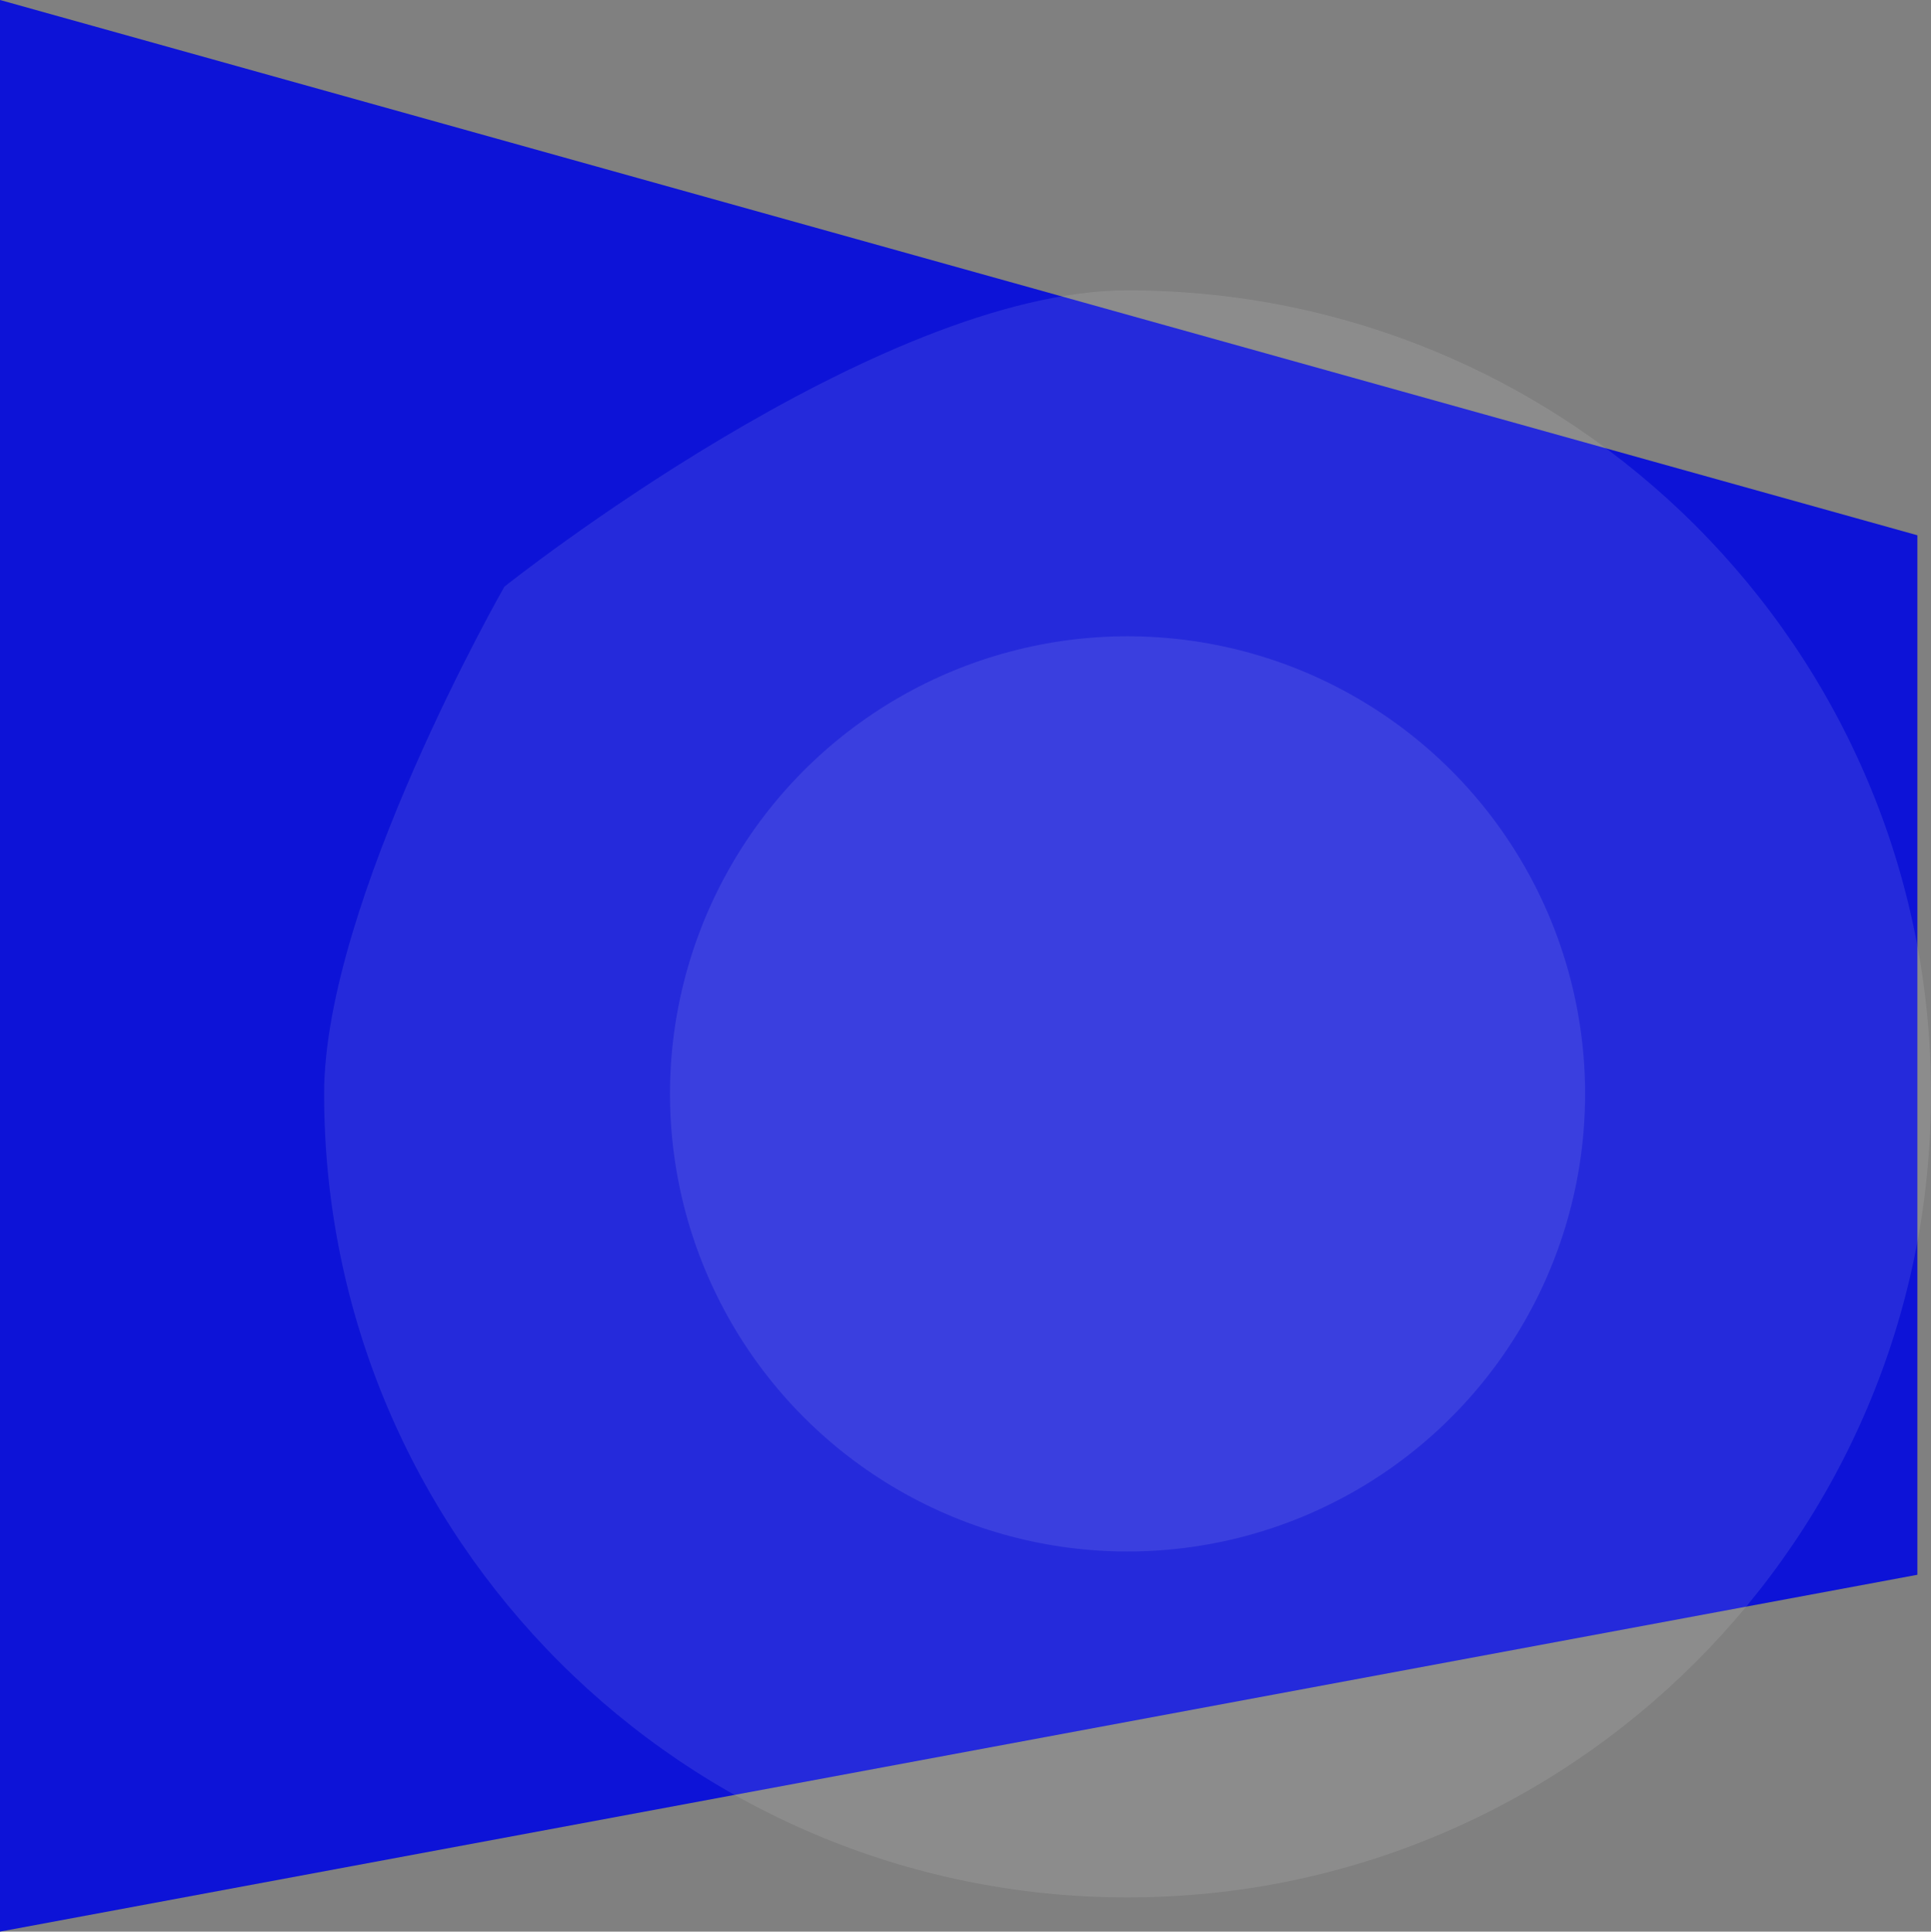 <svg xmlns="http://www.w3.org/2000/svg" width="709" height="709.144" viewBox="0 0 709 709.144">
  <rect x="0" y="0" width="709" height="709.144" fill="#808080" stroke="none"/>
  <g id="style" transform="translate(0 -2386.403)">
    <path id="Path_28" data-name="Path 28" d="M0-72.6l704,196.51V505.541L0,636.547Z" transform="translate(0 2459)" fill="#0d13d7"/>
    <path id="Path_1528" data-name="Path 1528" d="M295,0C457.924,0,590,132.076,590,295S457.924,590,295,590,0,457.924,0,295c0-70.546,66.19-186.216,66.19-186.216S202.622,0,295,0Z" transform="translate(119 2493)" fill="#fff" opacity="0.1"/>
    <circle id="Ellipse_5" data-name="Ellipse 5" cx="168" cy="168" r="168" transform="translate(246 2620)" fill="#fff" opacity="0.1"/>
  </g>
</svg>
